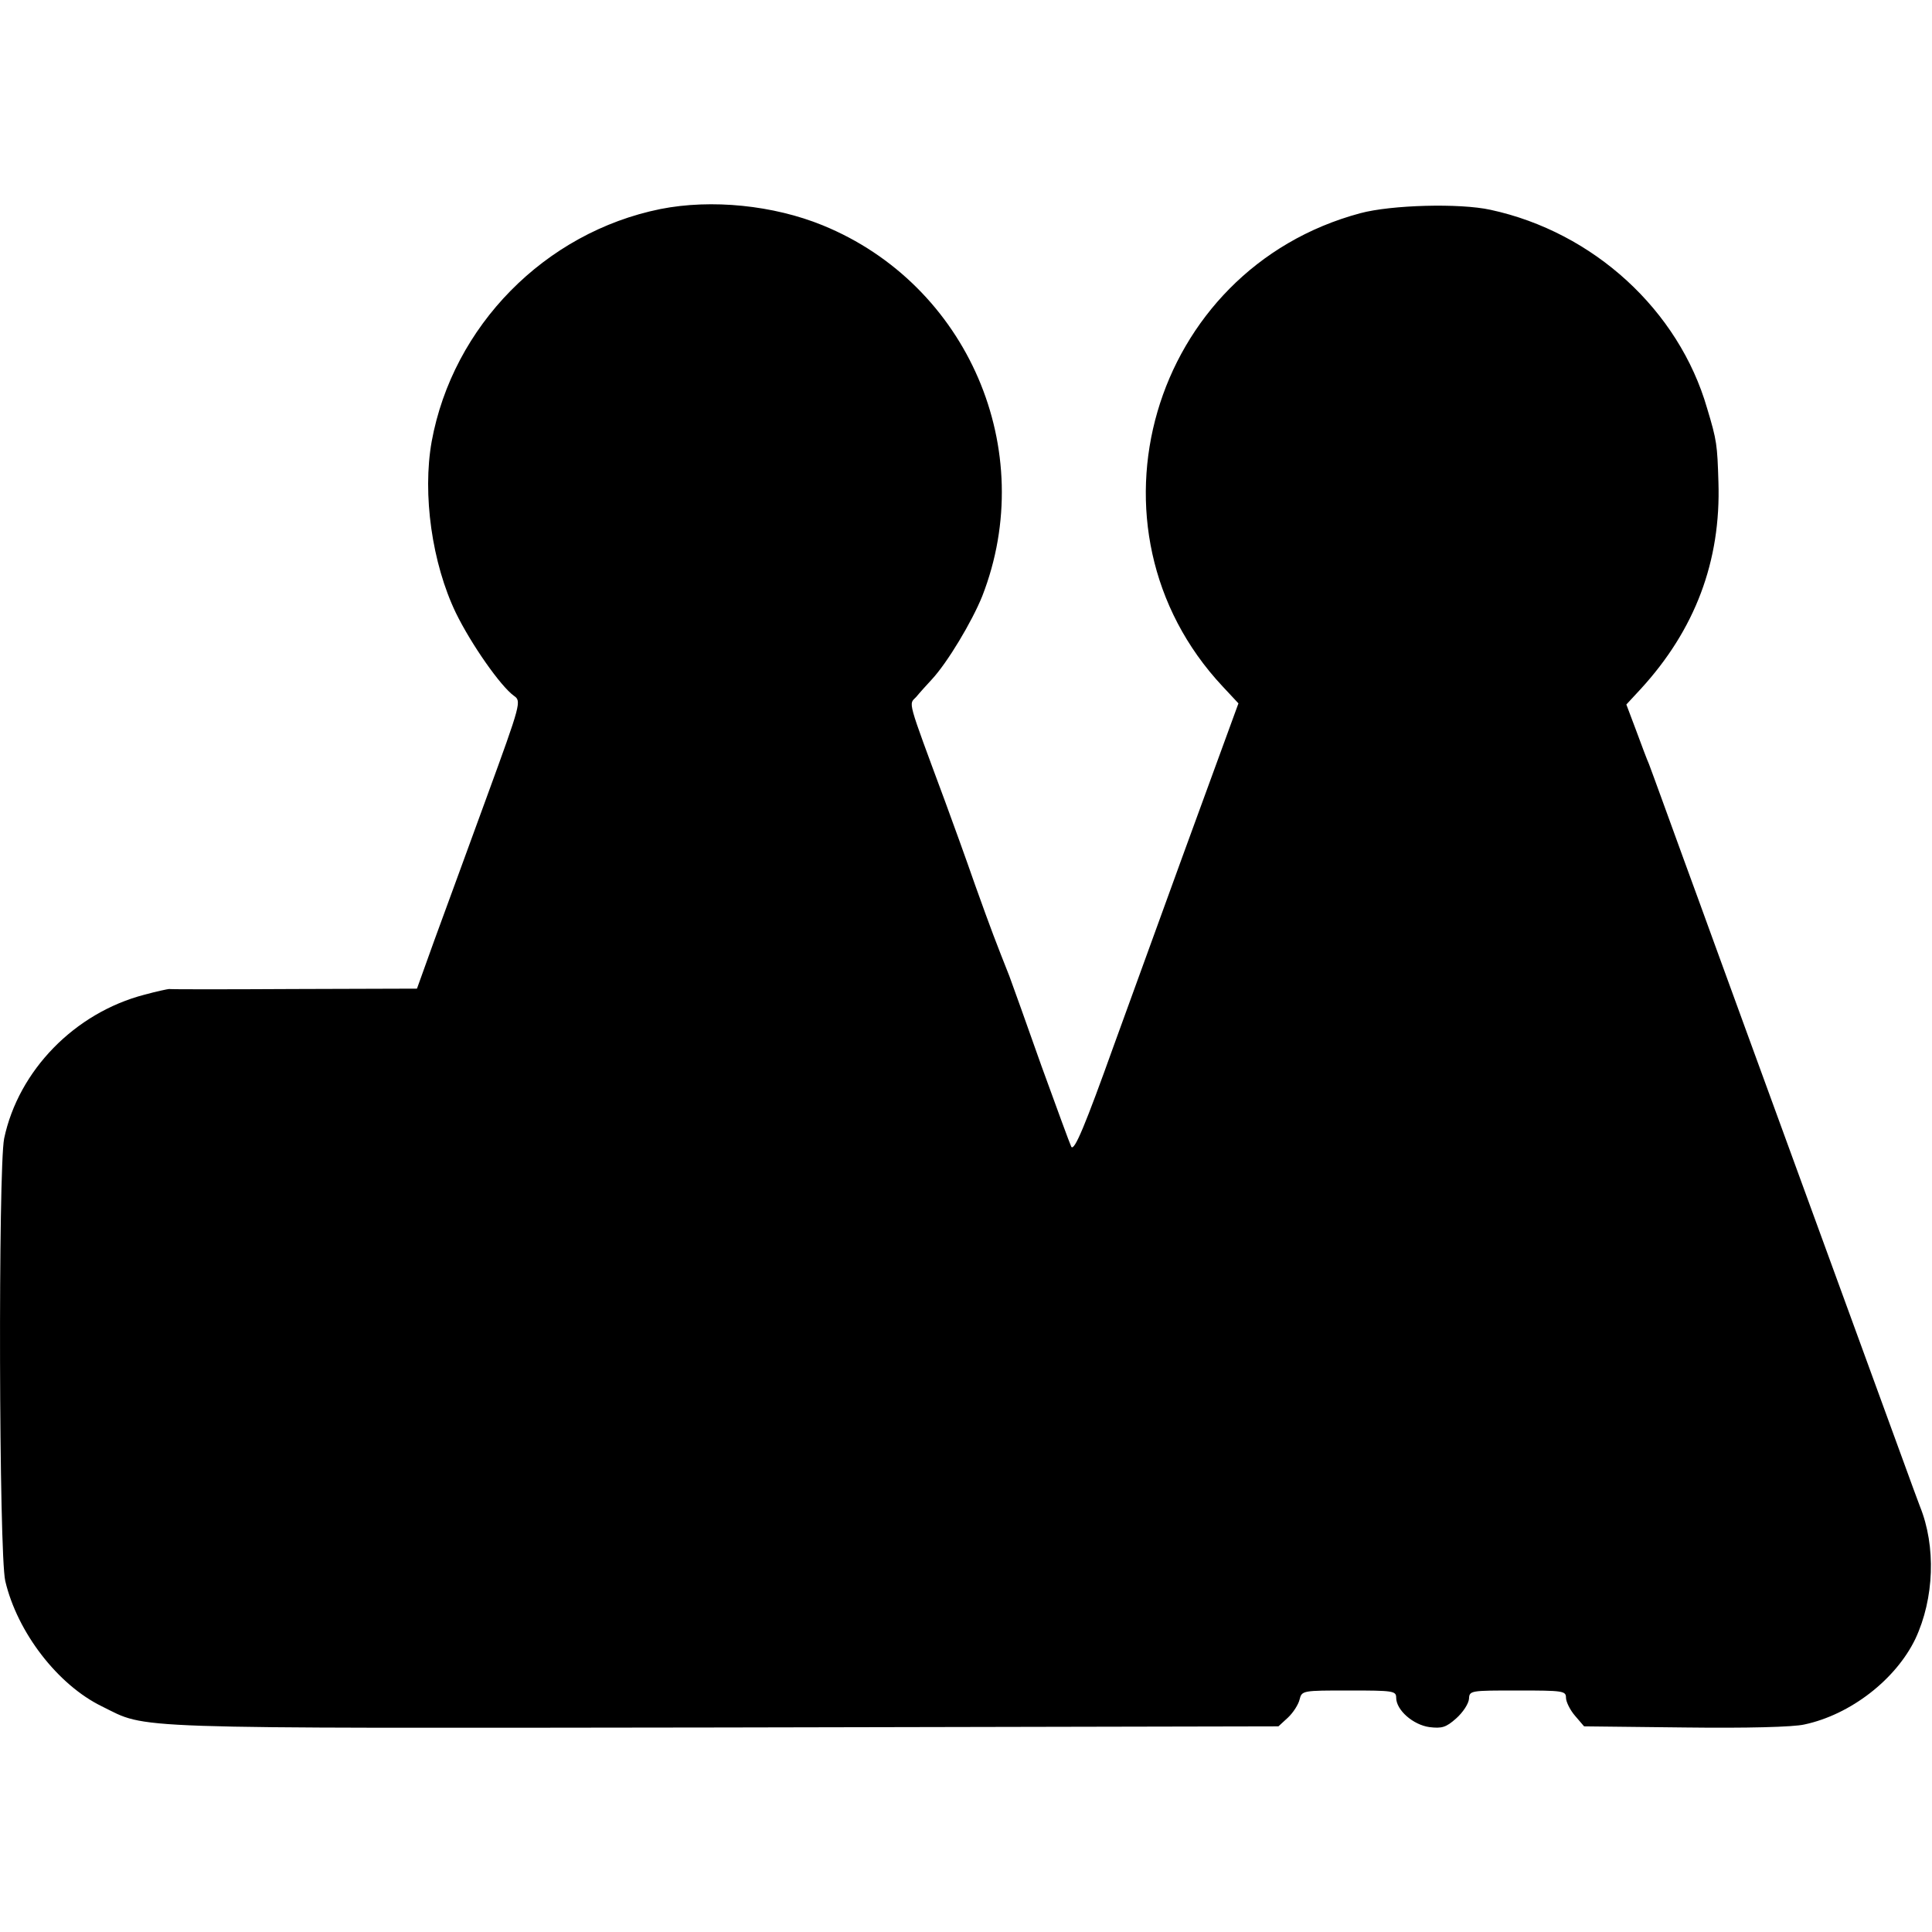 <?xml version="1.0" standalone="no"?>
<!DOCTYPE svg PUBLIC "-//W3C//DTD SVG 20010904//EN"
 "http://www.w3.org/TR/2001/REC-SVG-20010904/DTD/svg10.dtd">
<svg version="1.0" xmlns="http://www.w3.org/2000/svg"
 width="512pt" height="512pt" viewBox="0 0 512 512"
 preserveAspectRatio="xMidYMid meet">
<g transform="translate(0,512) scale(0.1,-0.1)"
fill="#000000" stroke="none">
<path d="M1750 4566 c-306 -62 -550 -310 -606 -616 -25 -140 1 -323 64 -454
41 -84 119 -195 154 -220 20 -14 19 -19 -72 -268 -51 -139 -113 -310 -139
-380 l-46 -128 -325 -1 c-179 -1 -328 -1 -332 0 -3 0 -32 -6 -65 -15 -185 -48
-334 -201 -372 -381 -16 -80 -14 -1102 3 -1173 32 -136 139 -275 256 -332 124
-61 37 -58 1647 -56 l1471 3 25 23 c14 13 28 35 31 48 6 24 8 24 131 24 117 0
125 -1 125 -19 0 -33 45 -72 88 -78 33 -4 44 -1 71 23 18 16 33 39 34 52 1 22
4 22 129 22 120 0 128 -1 128 -19 0 -11 11 -33 24 -48 l24 -28 268 -3 c161 -2
287 1 316 8 122 26 242 119 294 227 50 107 55 245 12 351 -6 15 -25 68 -43
117 -55 151 -381 1044 -418 1145 -19 52 -56 154 -82 225 -26 72 -63 173 -82
225 -19 52 -46 127 -60 165 -14 39 -29 79 -33 90 -5 11 -20 51 -34 89 l-26 69
38 41 c144 157 213 339 206 549 -3 98 -4 109 -30 195 -75 260 -301 467 -574
526 -82 18 -263 13 -345 -9 -556 -149 -756 -836 -365 -1254 l42 -45 -148 -405
c-81 -223 -163 -449 -182 -501 -76 -212 -105 -282 -113 -269 -4 8 -39 104 -79
214 -39 110 -77 217 -85 238 -36 91 -47 119 -91 242 -25 72 -61 171 -79 220
-103 278 -97 257 -77 278 9 11 28 32 41 46 42 45 107 154 134 221 151 387 -38
826 -423 983 -130 53 -294 70 -430 43z"/>
</g>
</svg>
